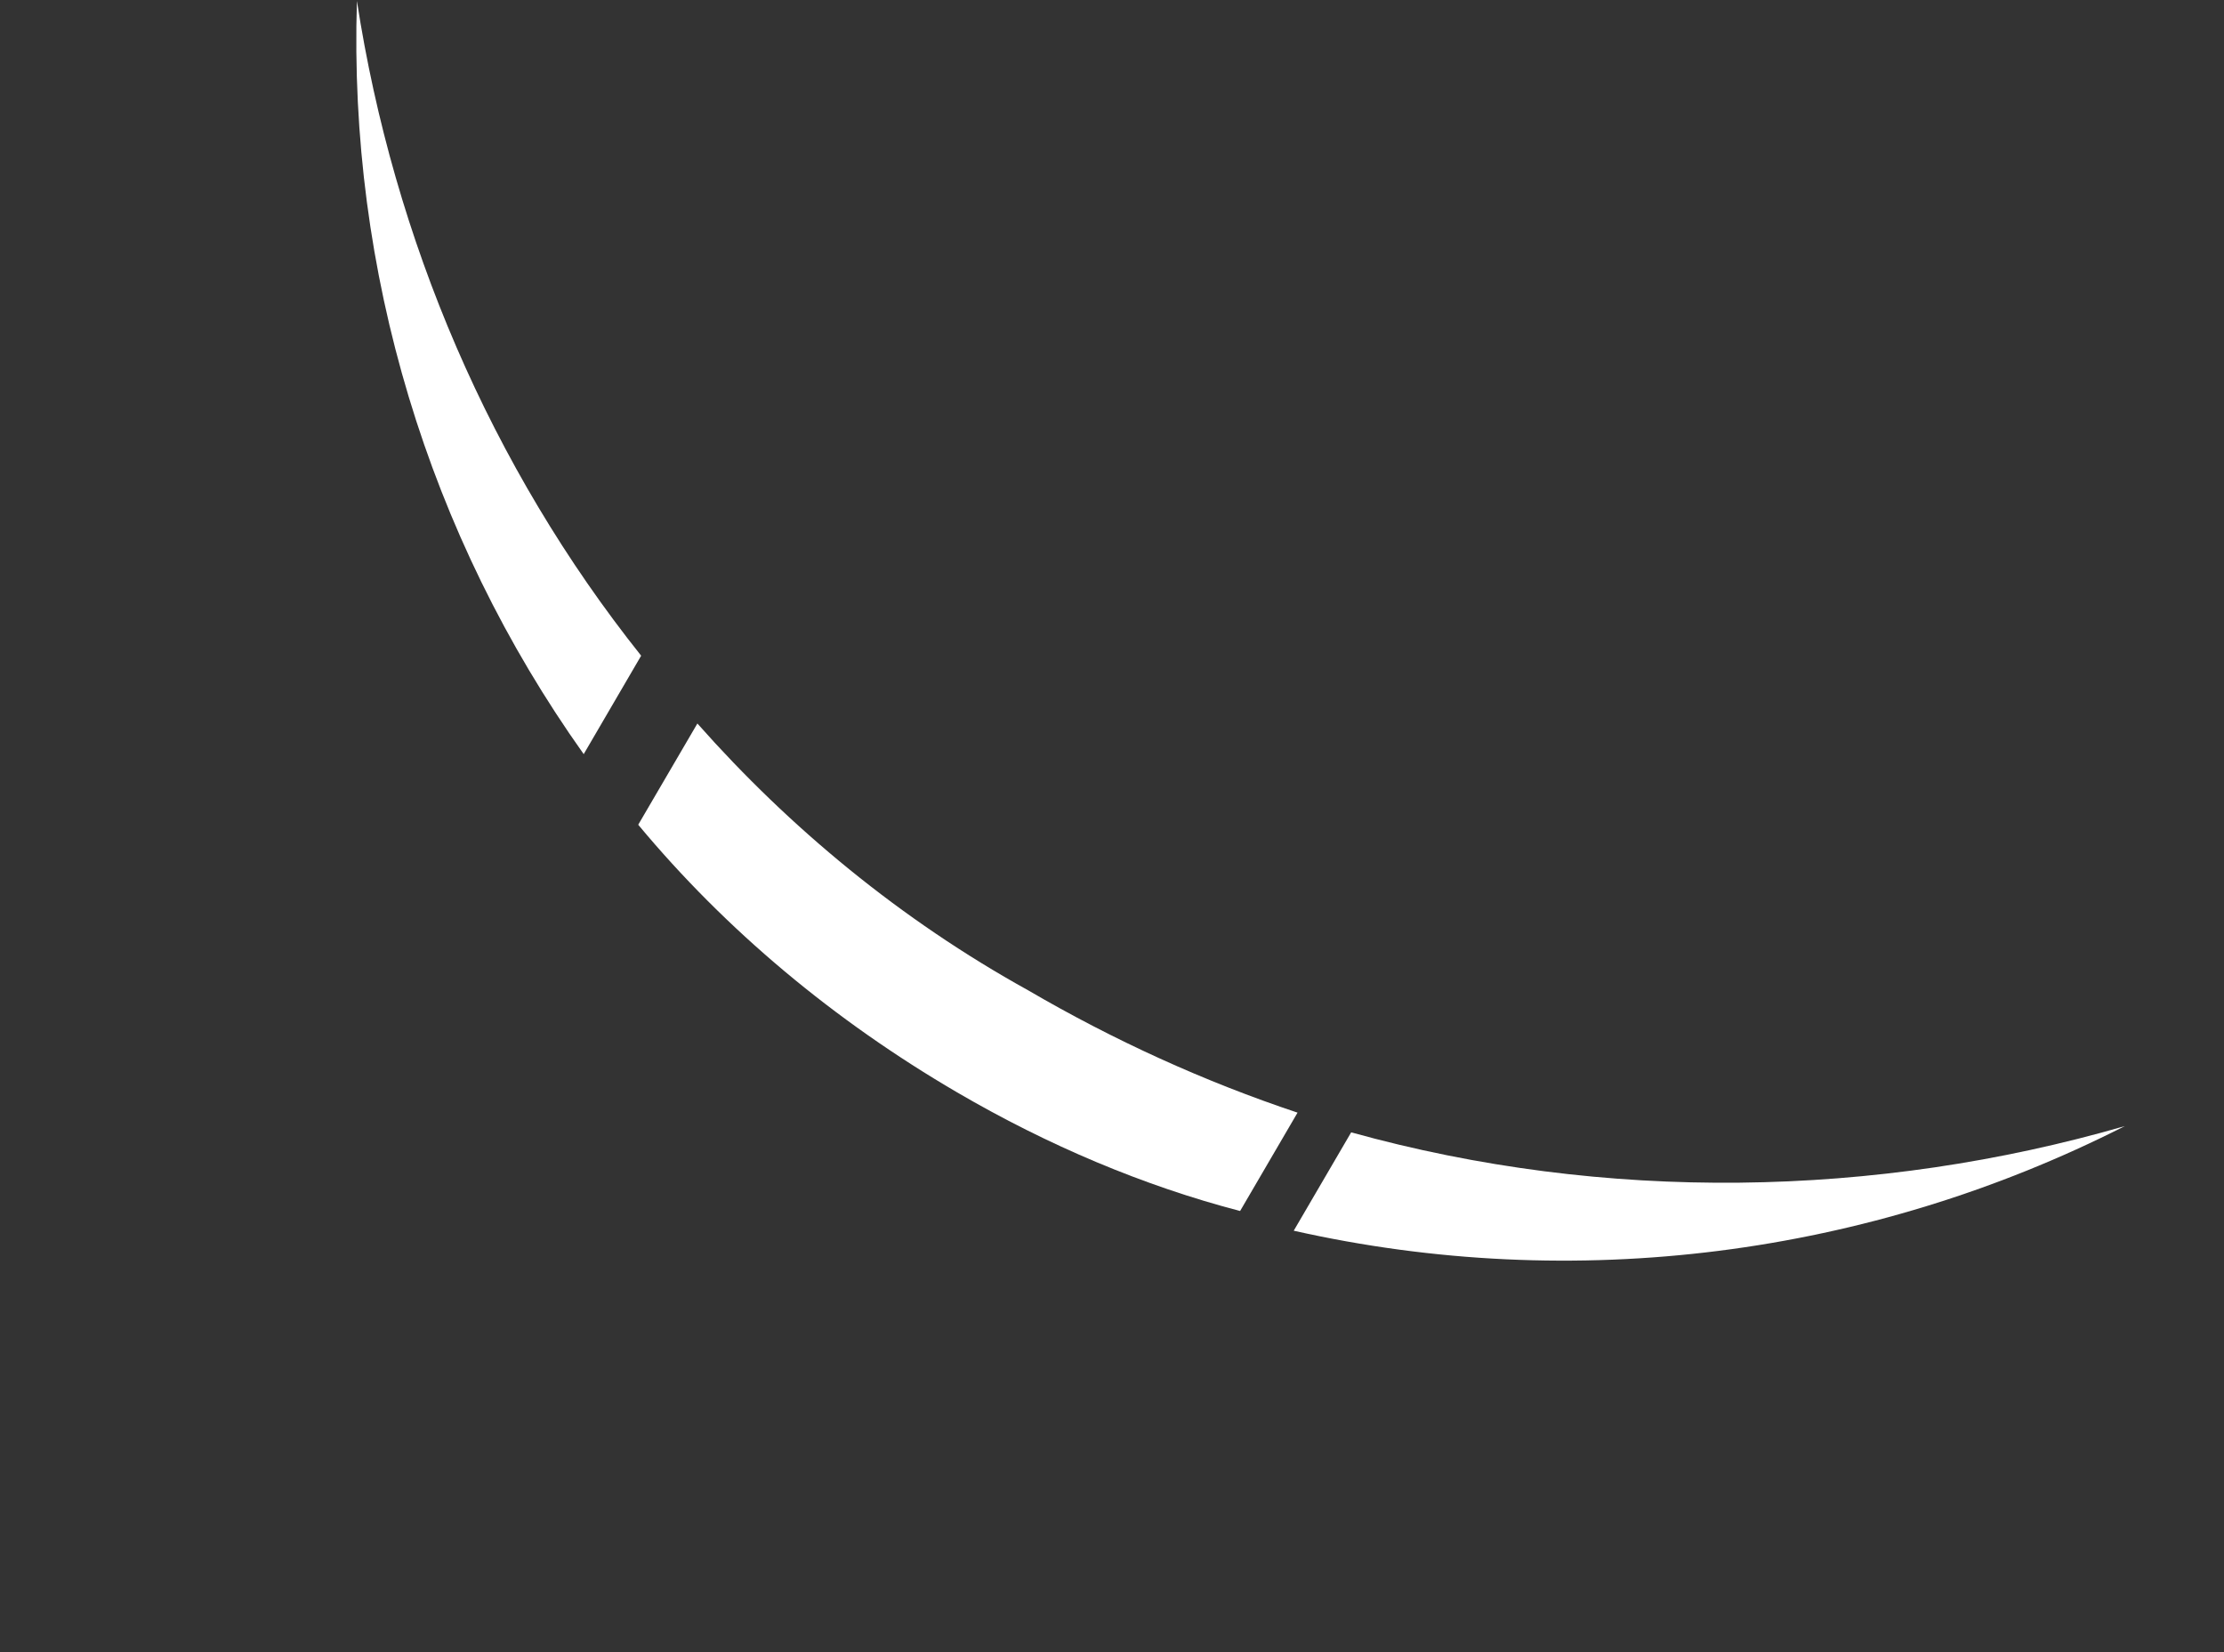 <svg width="35" height="26" viewBox="0 0 35 26" fill="none" xmlns="http://www.w3.org/2000/svg">
<rect x="0" y="0" width="35" height="26" fill="#333333" stroke="none"/>
<path d="M5.617 0.015C5.483 4.272 6.736 8.423 9.186 11.868L10.09 10.319C7.724 7.351 6.196 3.772 5.617 0.015Z" fill="white"/>
<path d="M10.975 11.386L10.044 12.979C11.425 14.64 13.128 16.061 15.061 17.19C16.5 18.03 18 18.662 19.516 19.058L20.42 17.51C18.956 17.022 17.528 16.372 16.179 15.584C14.175 14.475 12.427 13.027 10.975 11.386Z" fill="white"/>
<path d="M21.264 17.82L20.36 19.368C24.783 20.363 29.41 19.767 33.438 17.722C29.521 18.855 25.258 18.93 21.264 17.82Z" fill="white"/>
</svg>

